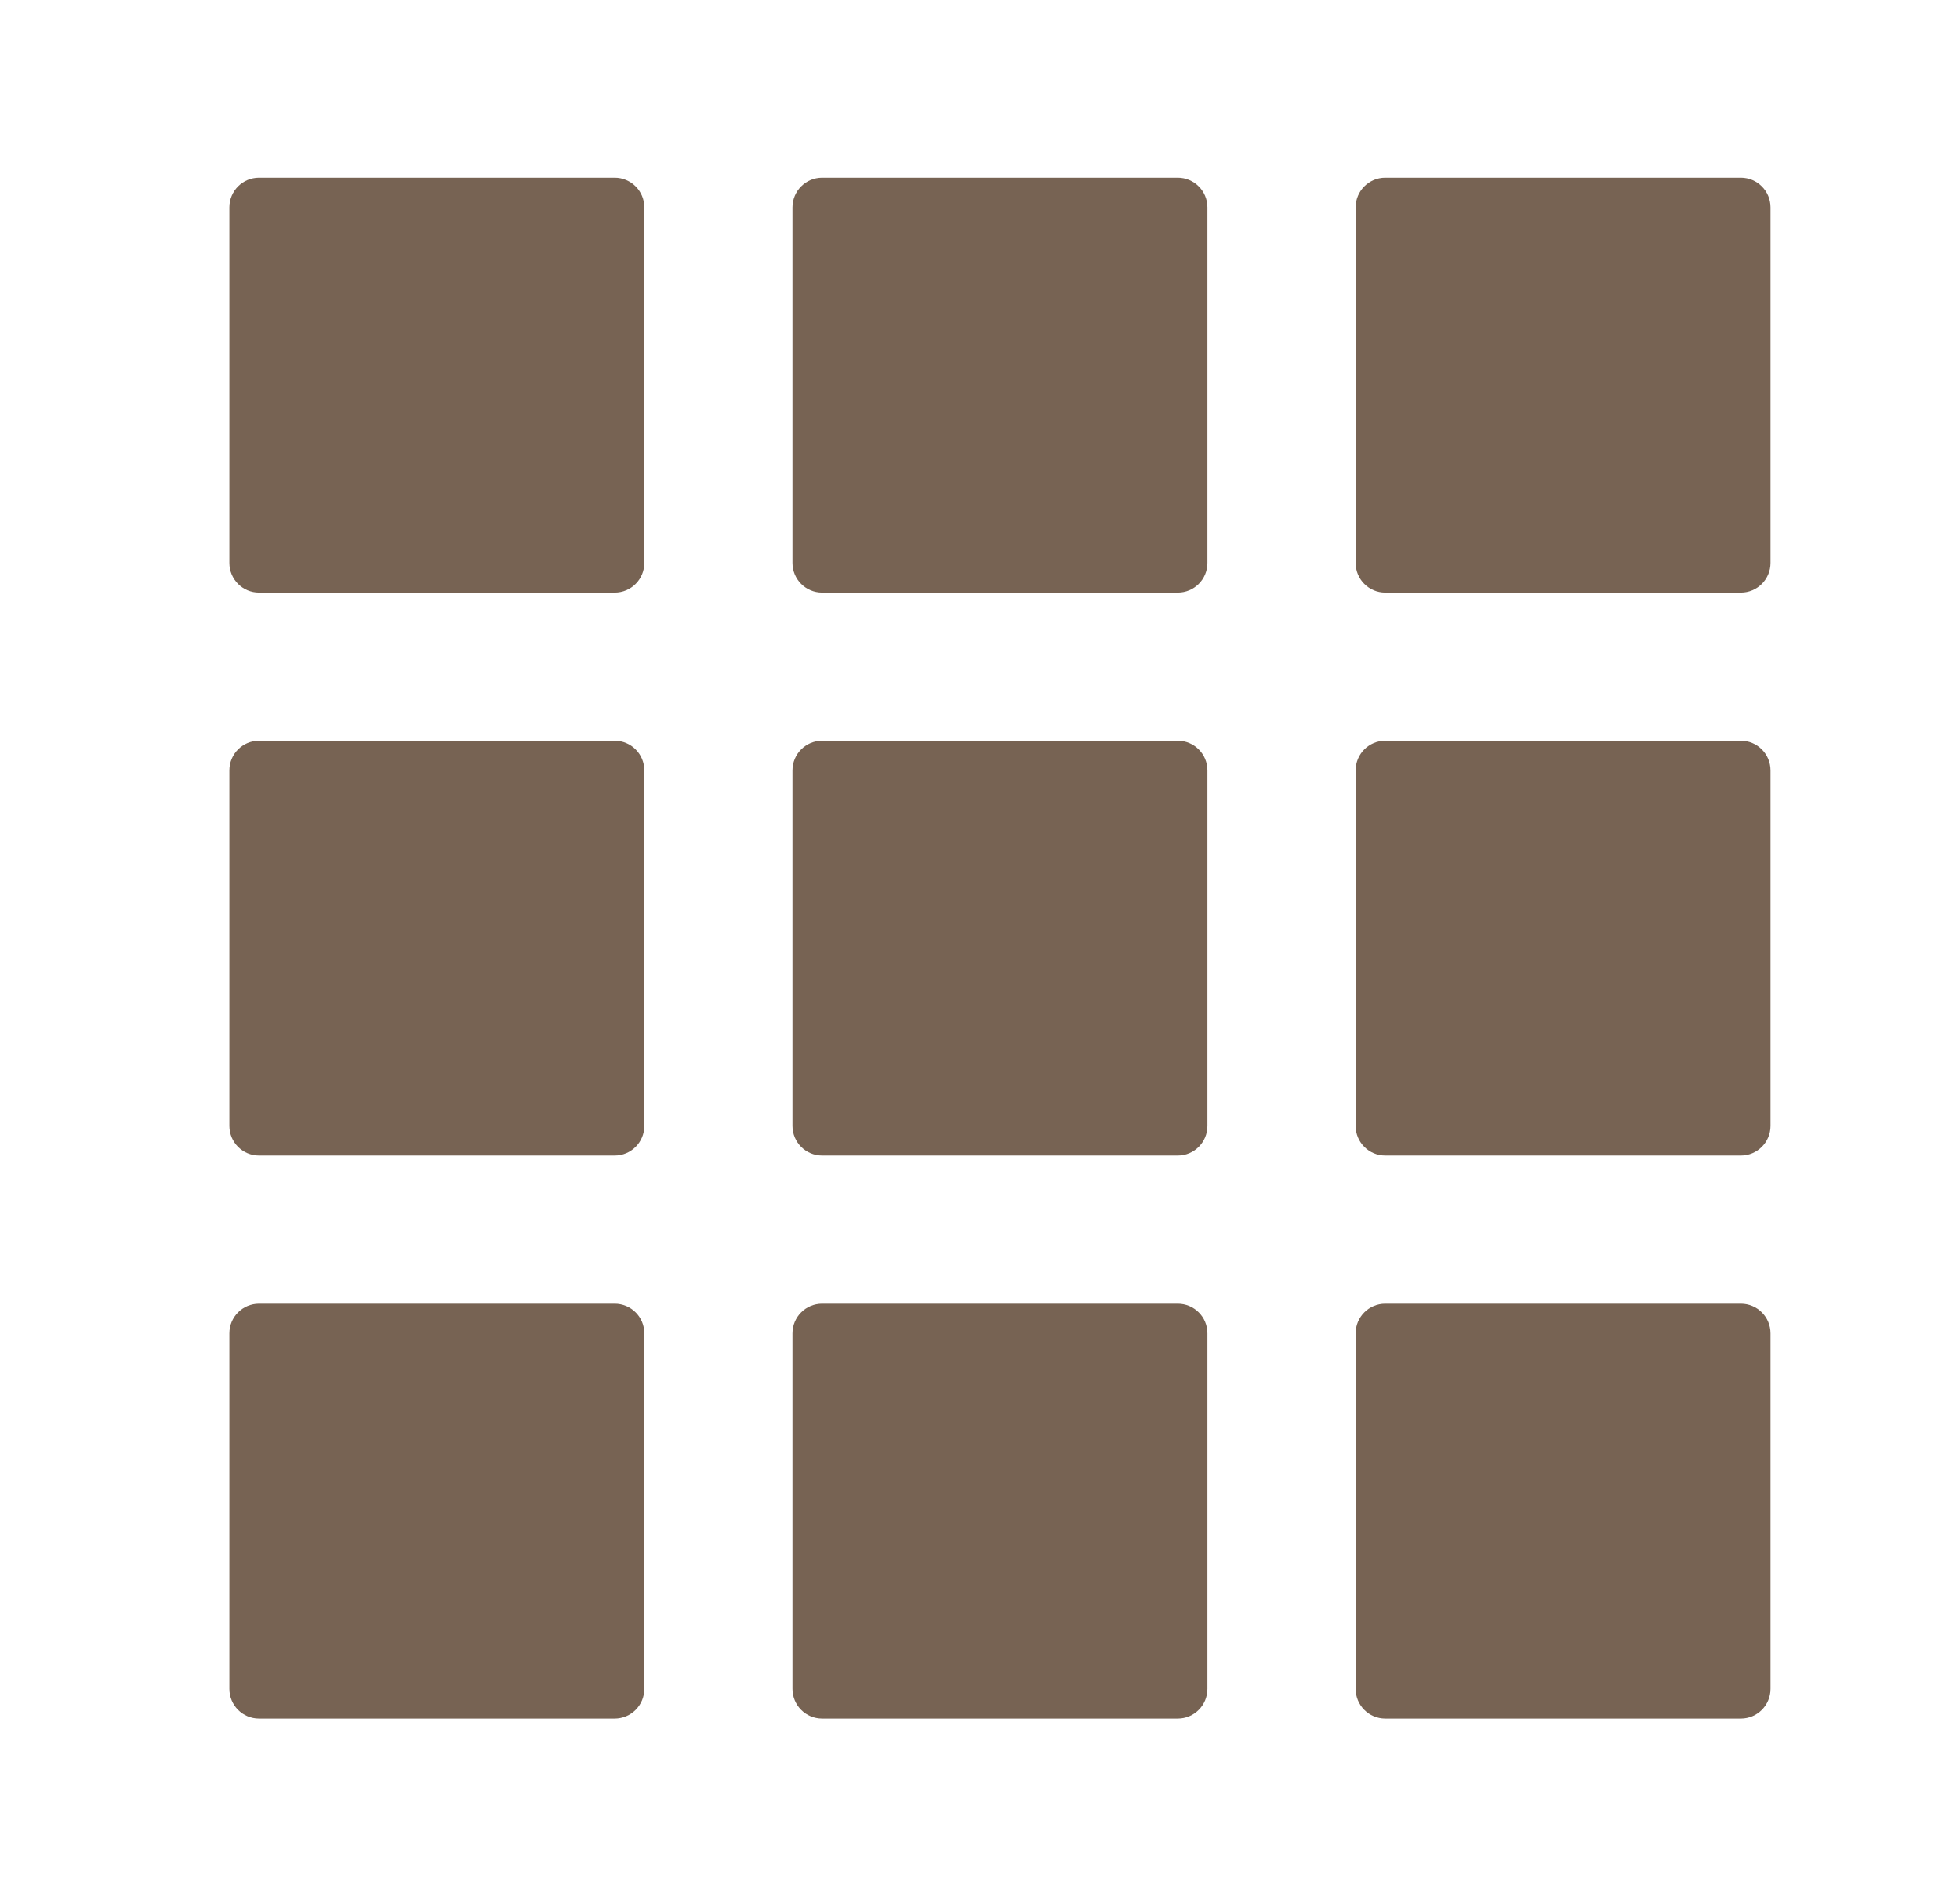 <svg width="31" height="30" viewBox="0 0 31 30" fill="none" xmlns="http://www.w3.org/2000/svg">
<path d="M9.722 2.812H4.097C3.838 2.812 3.628 3.022 3.628 3.281V8.906C3.628 9.165 3.838 9.375 4.097 9.375H9.722C9.981 9.375 10.191 9.165 10.191 8.906V3.281C10.191 3.022 9.981 2.812 9.722 2.812Z" fill="#776353"/>
<path d="M18.628 2.812H13.003C12.744 2.812 12.534 3.022 12.534 3.281V8.906C12.534 9.165 12.744 9.375 13.003 9.375H18.628C18.887 9.375 19.097 9.165 19.097 8.906V3.281C19.097 3.022 18.887 2.812 18.628 2.812Z" fill="#776353"/>
<path d="M27.534 2.812H21.909C21.651 2.812 21.441 3.022 21.441 3.281V8.906C21.441 9.165 21.651 9.375 21.909 9.375H27.534C27.793 9.375 28.003 9.165 28.003 8.906V3.281C28.003 3.022 27.793 2.812 27.534 2.812Z" fill="#776353"/>
<path d="M9.722 11.719H4.097C3.838 11.719 3.628 11.929 3.628 12.188V17.812C3.628 18.071 3.838 18.281 4.097 18.281H9.722C9.981 18.281 10.191 18.071 10.191 17.812V12.188C10.191 11.929 9.981 11.719 9.722 11.719Z" fill="#776353"/>
<path d="M18.628 11.719H13.003C12.744 11.719 12.534 11.929 12.534 12.188V17.812C12.534 18.071 12.744 18.281 13.003 18.281H18.628C18.887 18.281 19.097 18.071 19.097 17.812V12.188C19.097 11.929 18.887 11.719 18.628 11.719Z" fill="#776353"/>
<path d="M27.534 11.719H21.909C21.651 11.719 21.441 11.929 21.441 12.188V17.812C21.441 18.071 21.651 18.281 21.909 18.281H27.534C27.793 18.281 28.003 18.071 28.003 17.812V12.188C28.003 11.929 27.793 11.719 27.534 11.719Z" fill="#776353"/>
<path d="M9.722 20.625H4.097C3.838 20.625 3.628 20.835 3.628 21.094V26.719C3.628 26.978 3.838 27.188 4.097 27.188H9.722C9.981 27.188 10.191 26.978 10.191 26.719V21.094C10.191 20.835 9.981 20.625 9.722 20.625Z" fill="#776353"/>
<path d="M18.628 20.625H13.003C12.744 20.625 12.534 20.835 12.534 21.094V26.719C12.534 26.978 12.744 27.188 13.003 27.188H18.628C18.887 27.188 19.097 26.978 19.097 26.719V21.094C19.097 20.835 18.887 20.625 18.628 20.625Z" fill="#776353"/>
<path d="M27.534 20.625H21.909C21.651 20.625 21.441 20.835 21.441 21.094V26.719C21.441 26.978 21.651 27.188 21.909 27.188H27.534C27.793 27.188 28.003 26.978 28.003 26.719V21.094C28.003 20.835 27.793 20.625 27.534 20.625Z" fill="#776353"/>
</svg>
